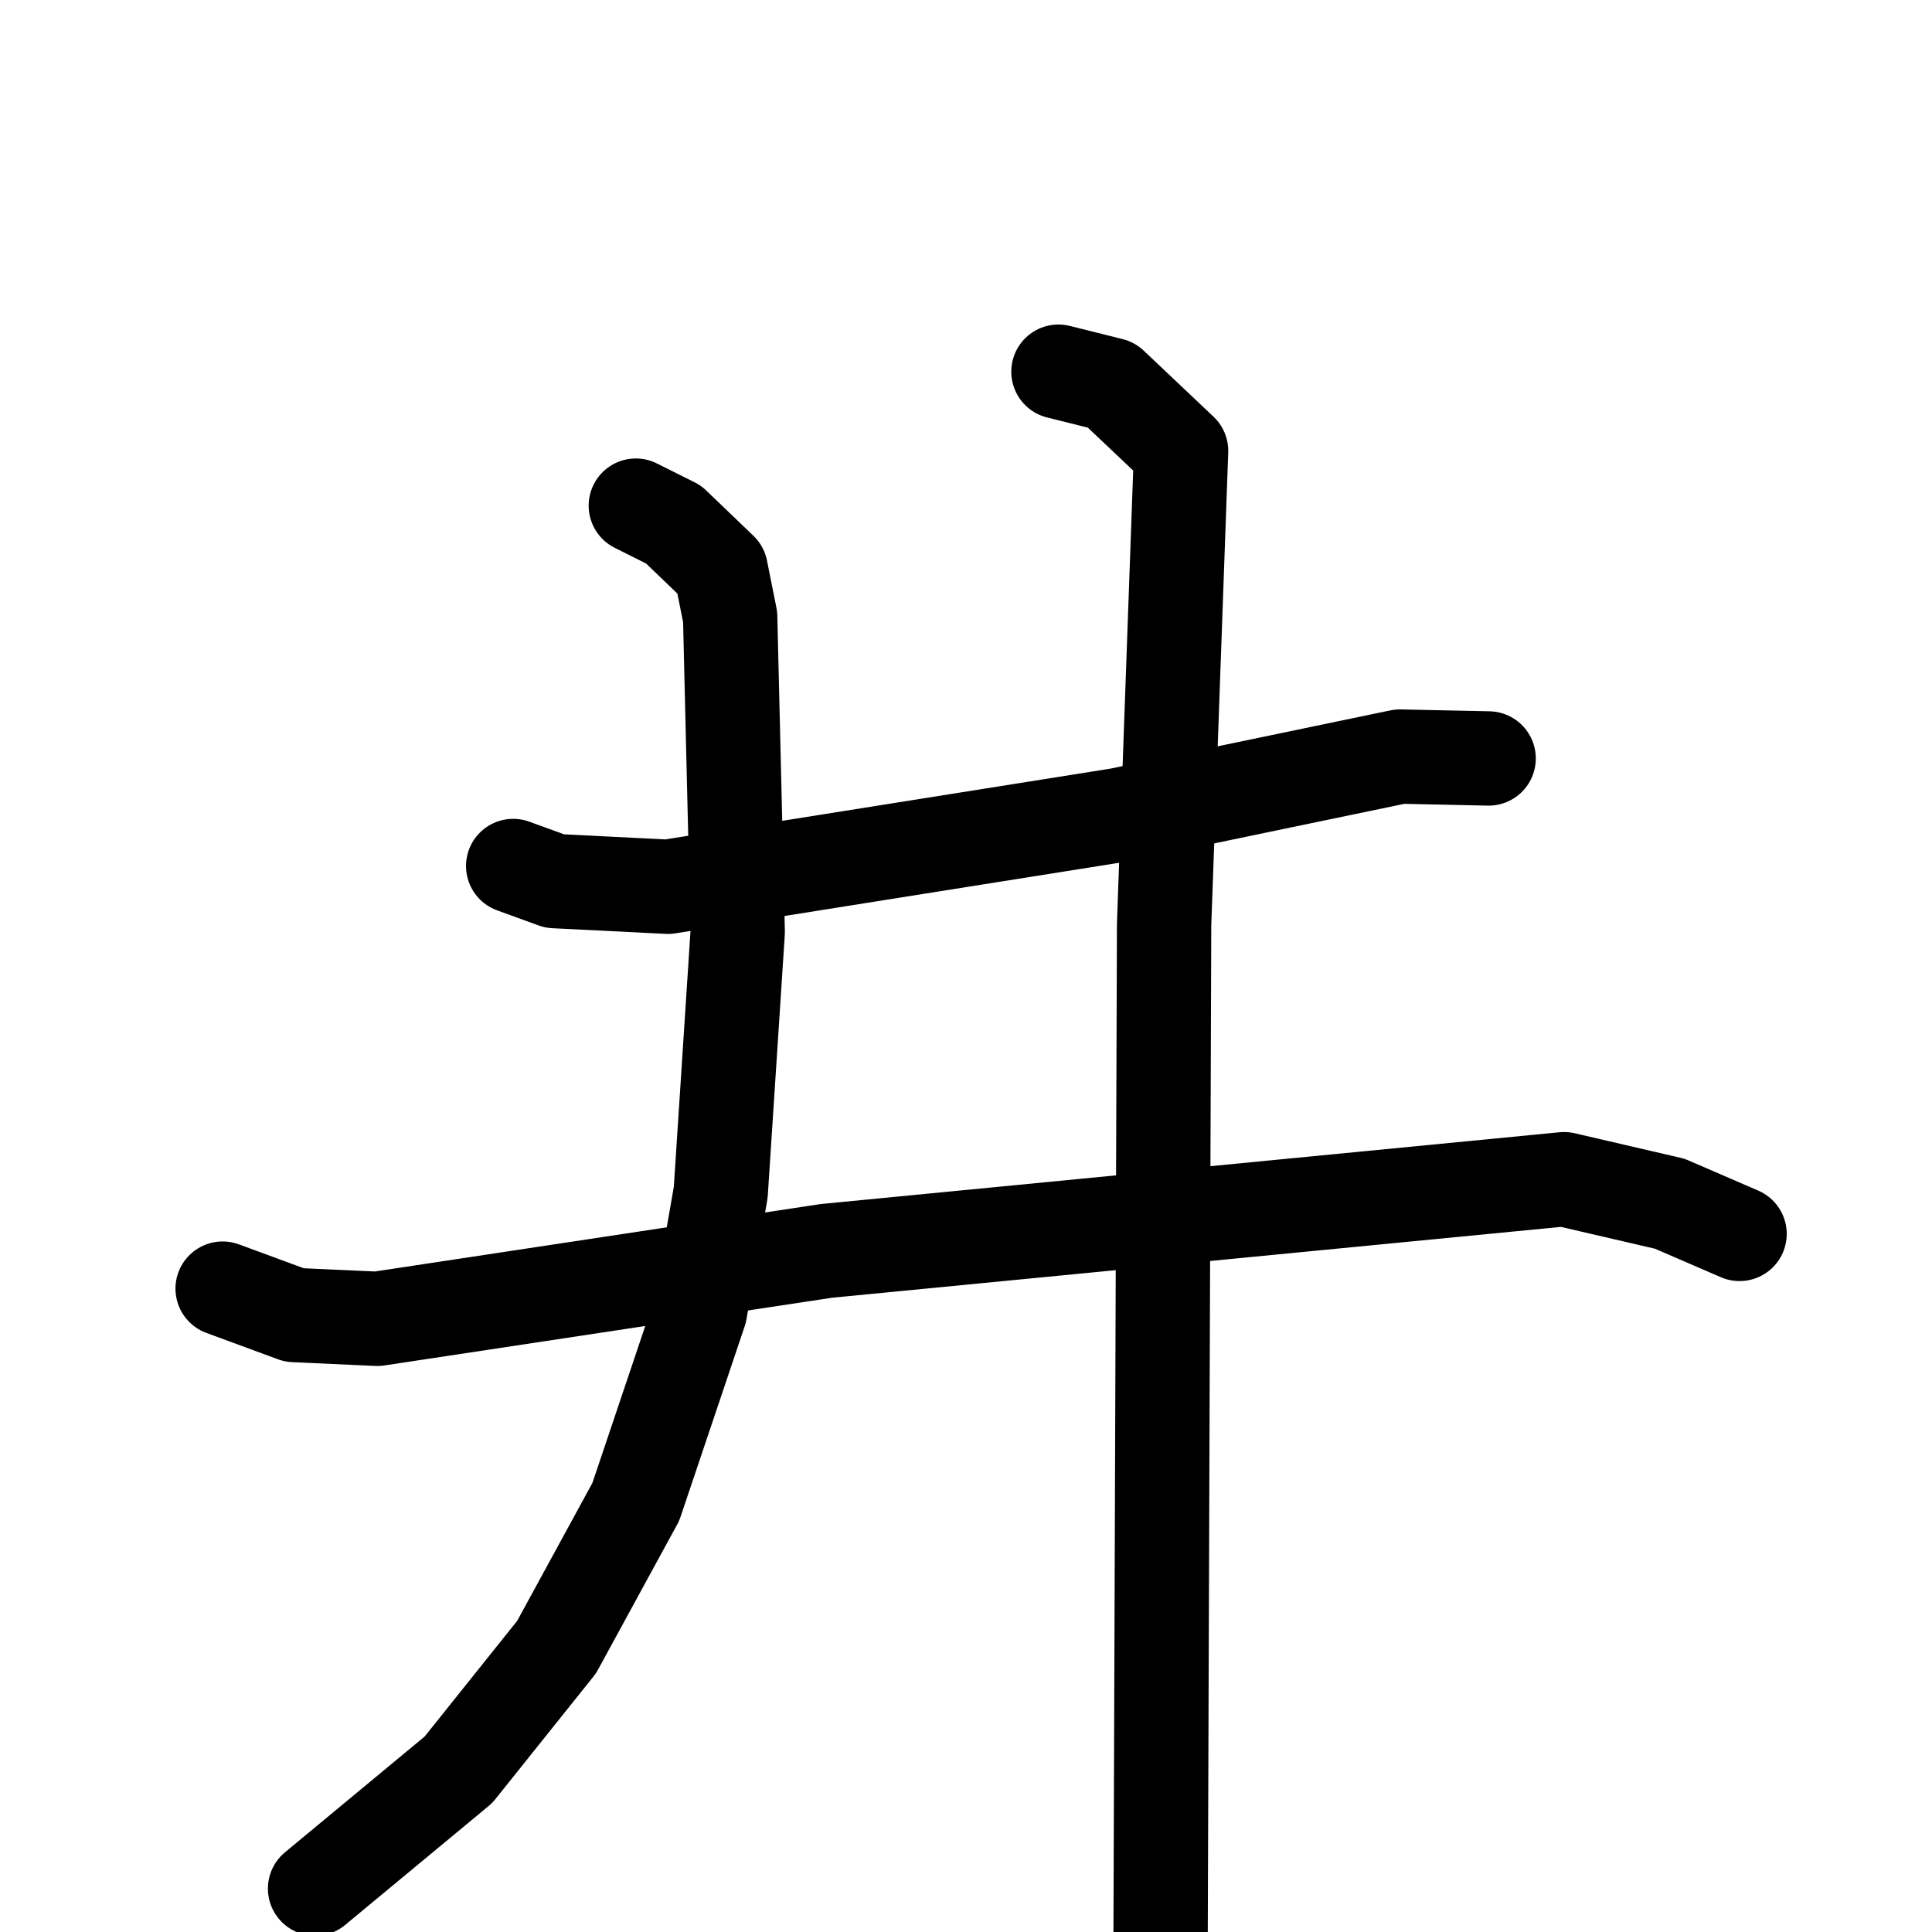 <svg xmlns="http://www.w3.org/2000/svg" viewBox="0 0 1024 1024">
  <g style="fill:none;stroke:#000000;stroke-width:50;stroke-linecap:round;stroke-linejoin:round;" transform="scale(1, 1) translate(0, 0)">
    <path d="M 272.0,459.0 L 294.0,467.0 L 354.0,470.0 L 593.0,432.0 L 742.0,401.0 L 789.0,402.0"/>
    <path d="M 118.0,683.0 L 156.0,697.0 L 200.0,699.0 L 438.0,663.0 L 829.0,625.0 L 885.0,638.0 L 922.0,654.0"/>
    <path d="M 337.0,268.0 L 357.0,278.0 L 382.0,302.0 L 387.0,327.0 L 391.0,494.0 L 382.0,632.0 L 371.0,695.0 L 337.0,796.0 L 295.0,873.0 L 243.0,938.0 L 167.0,1001.0"/>
    <path d="M 561.0,197.0 L 589.0,204.0 L 626.0,239.0 L 617.0,490.0 L 615.0,1066.0"/>
  </g>
</svg>
